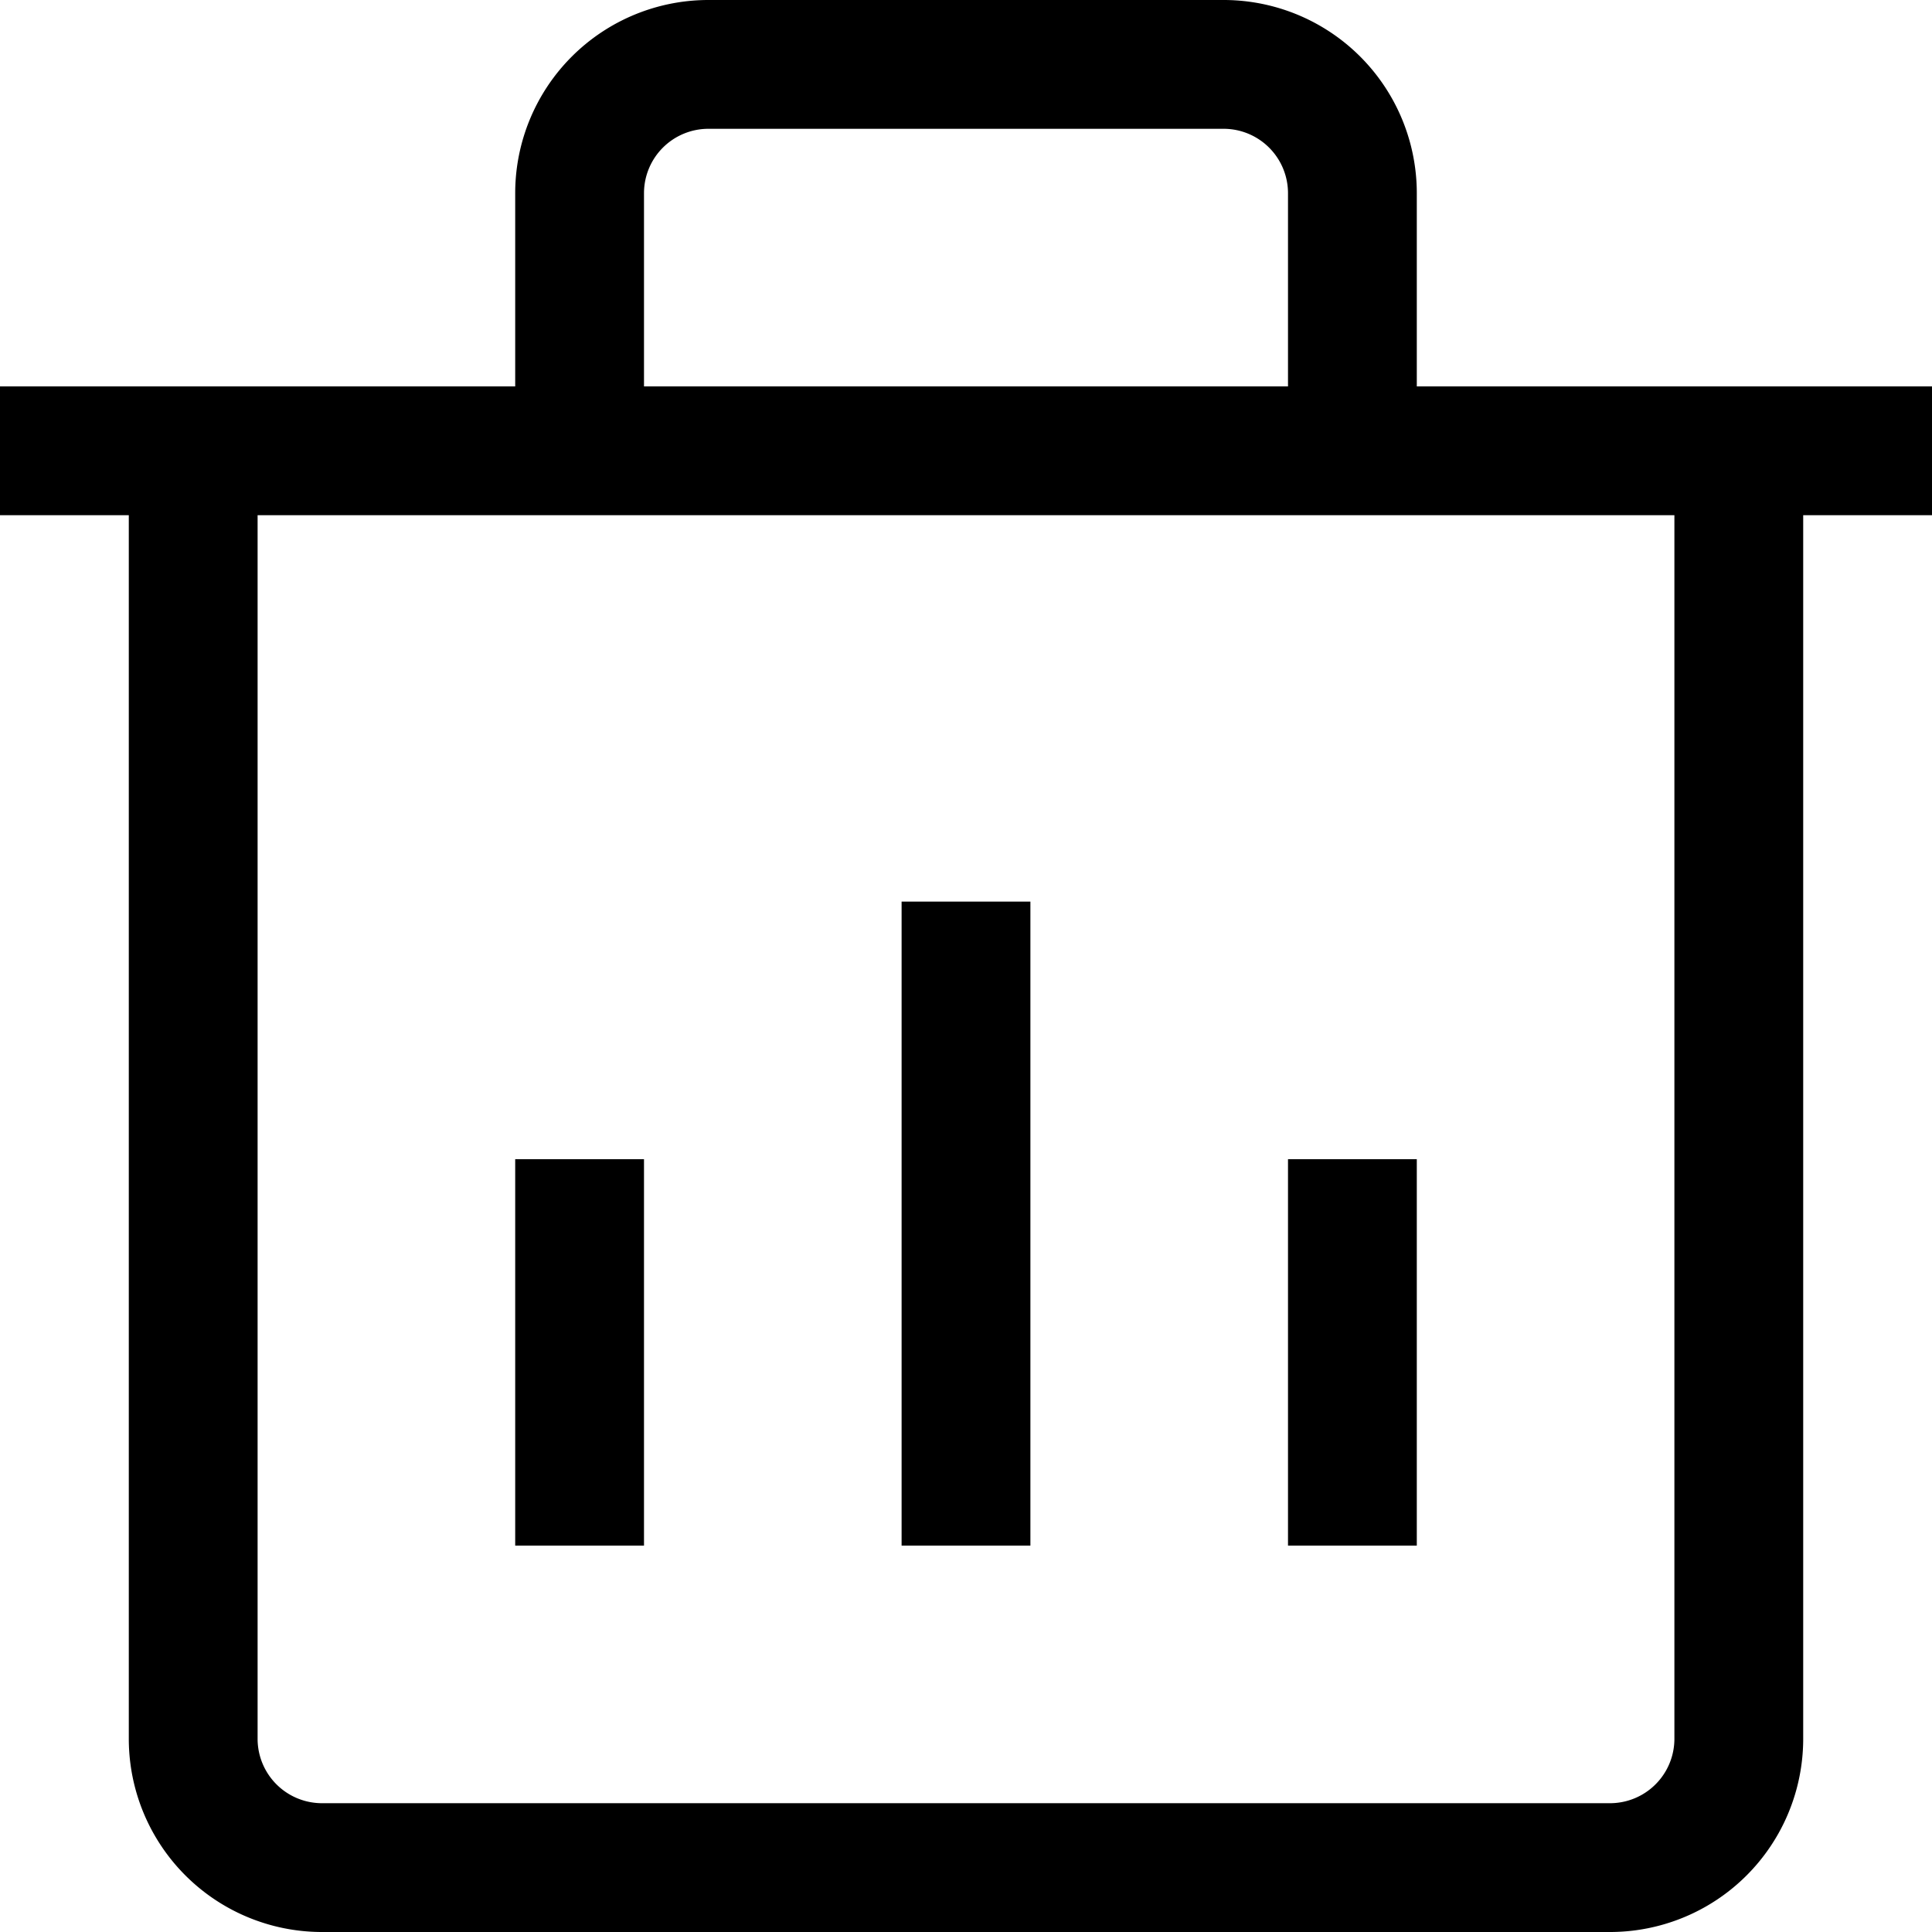 <svg viewBox="0 0 15 15" fill="none" xmlns="http://www.w3.org/2000/svg" width="15" height="15"><path d="M4.5 3V1.5a1 1 0 011-1h4a1 1 0 011 1V3M0 3.5h15m-13.5 0v10a1 1 0 001 1h10a1 1 0 001-1v-10M7.5 7v5m-3-3v3m6-3v3" stroke="currentColor"></path></svg>